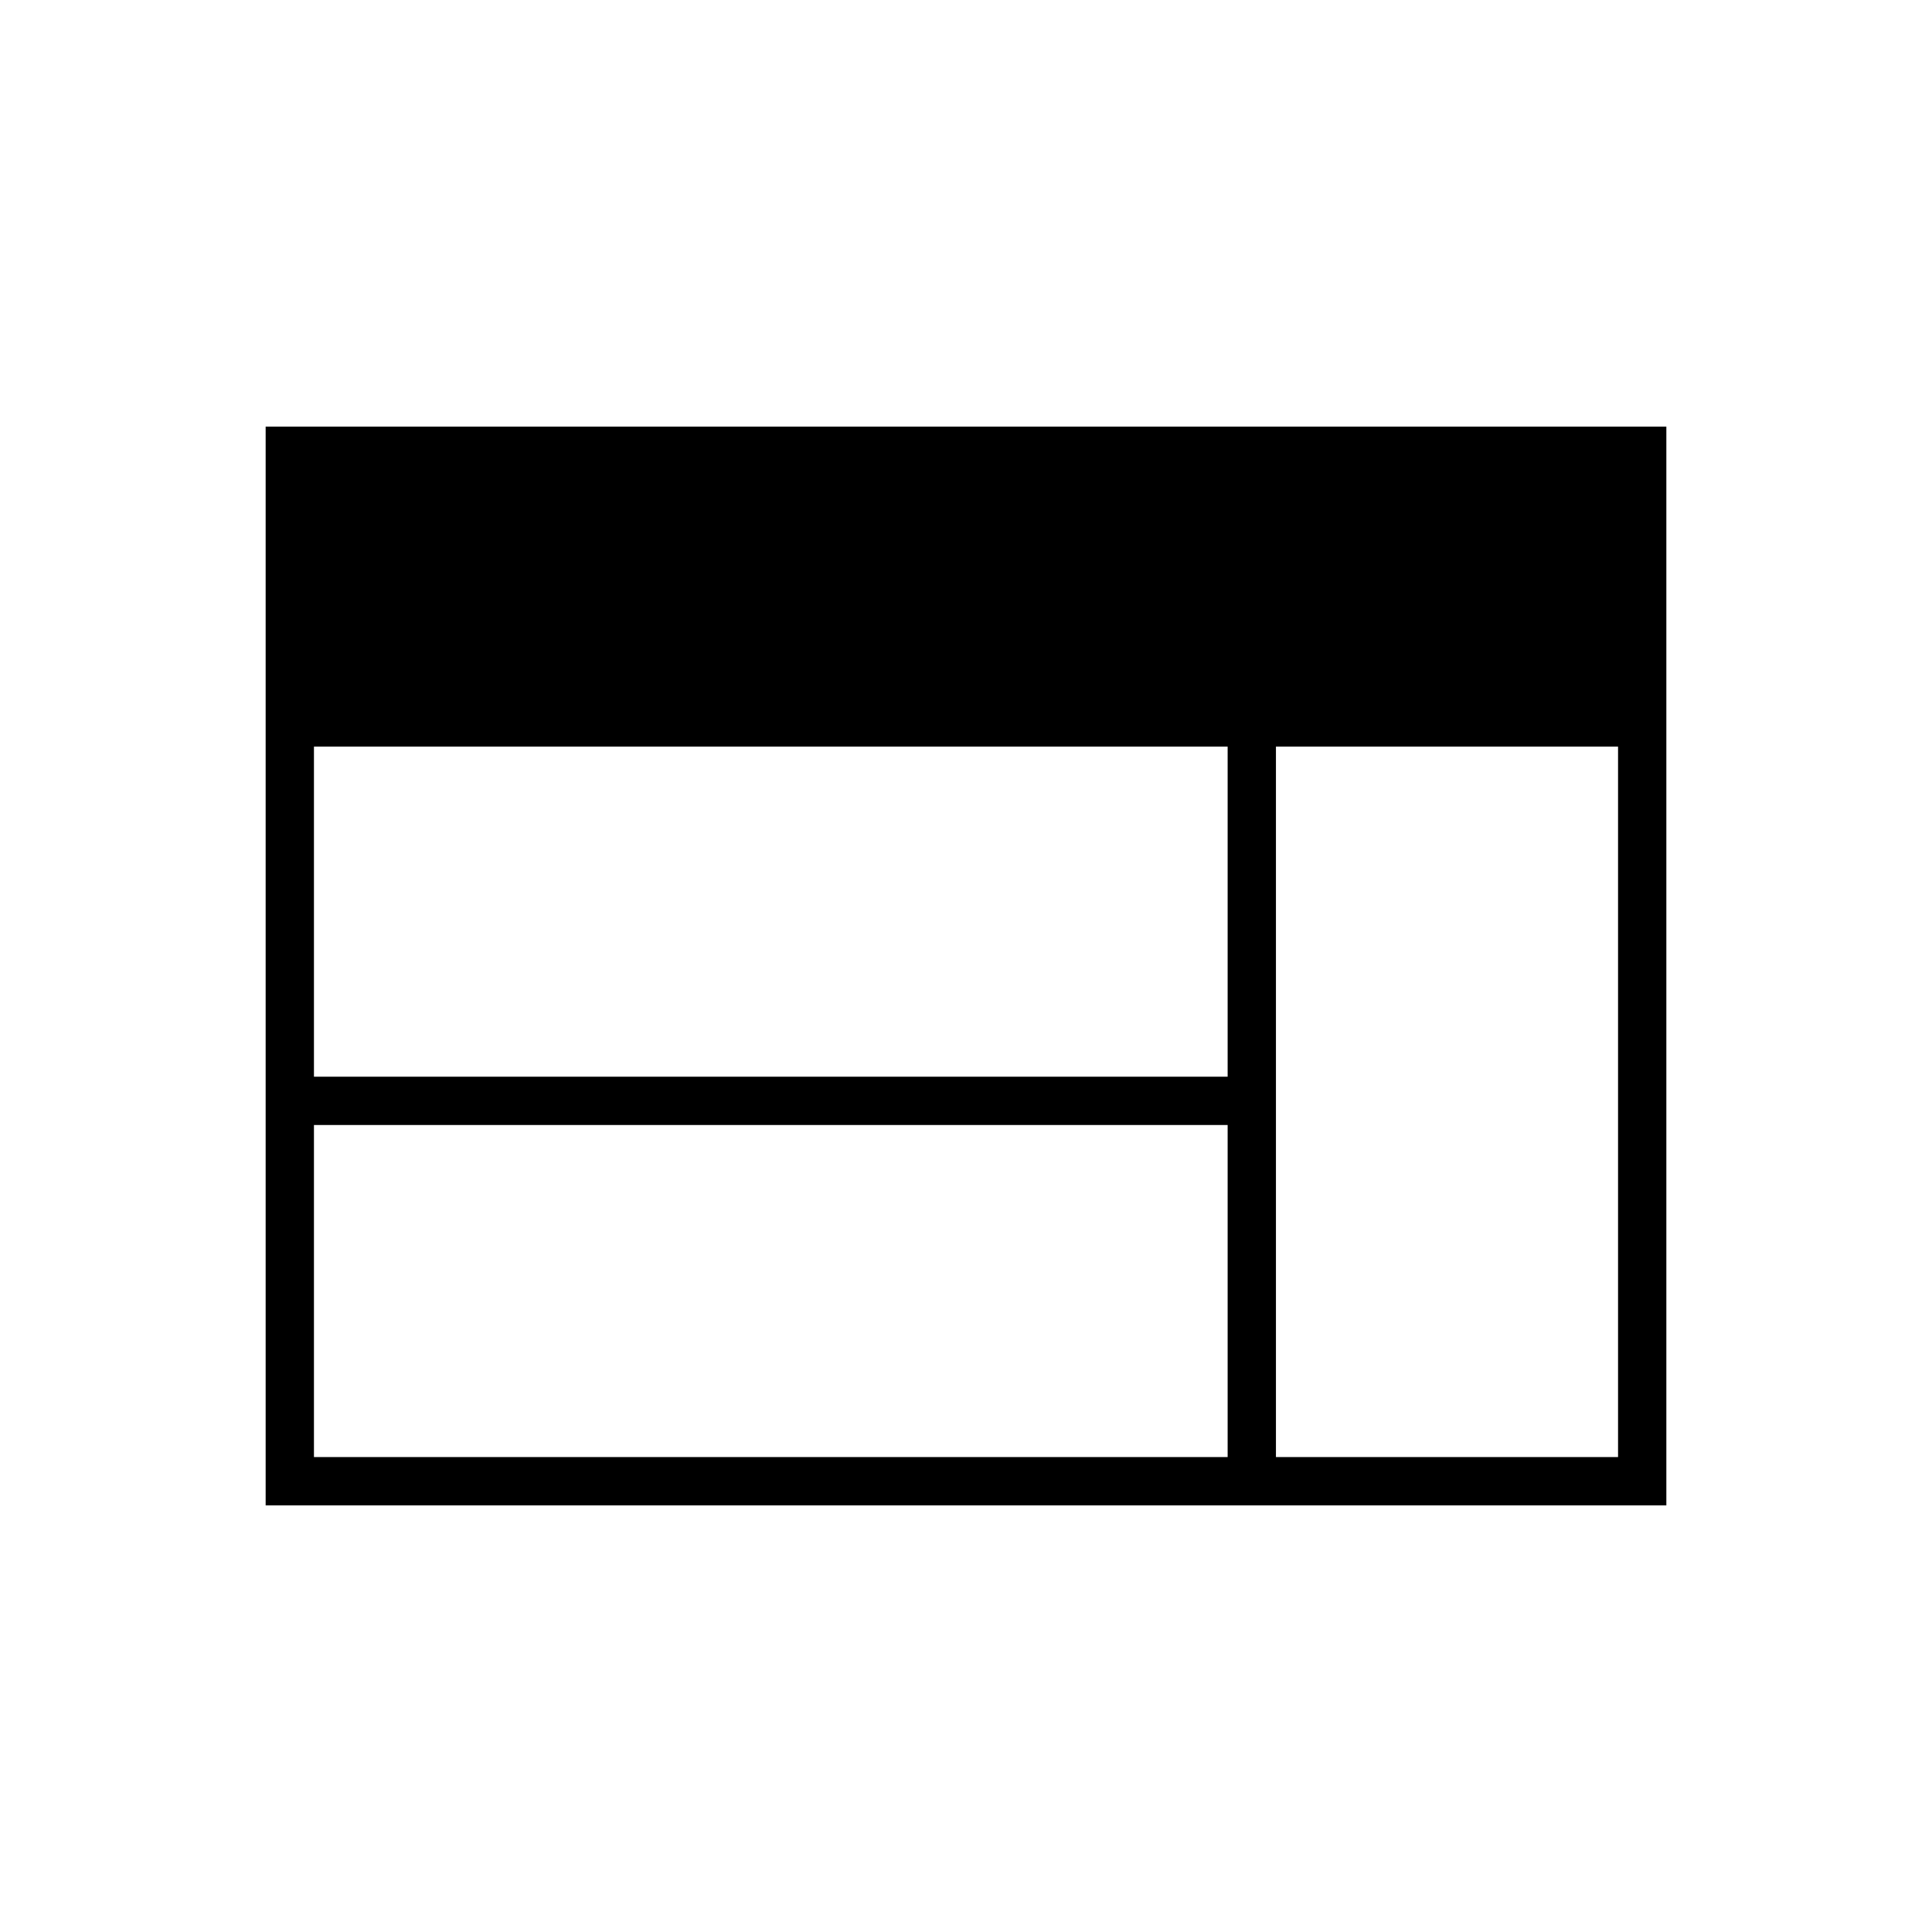 <svg xmlns="http://www.w3.org/2000/svg" height="40" width="40"><path d="M5.5 31.167V8.833H34.5V31.167ZM6.5 22.292H25.417V15.458H6.5ZM6.5 30.167H25.417V23.292H6.5ZM26.417 30.167H33.5V15.458H26.417Z"/></svg>